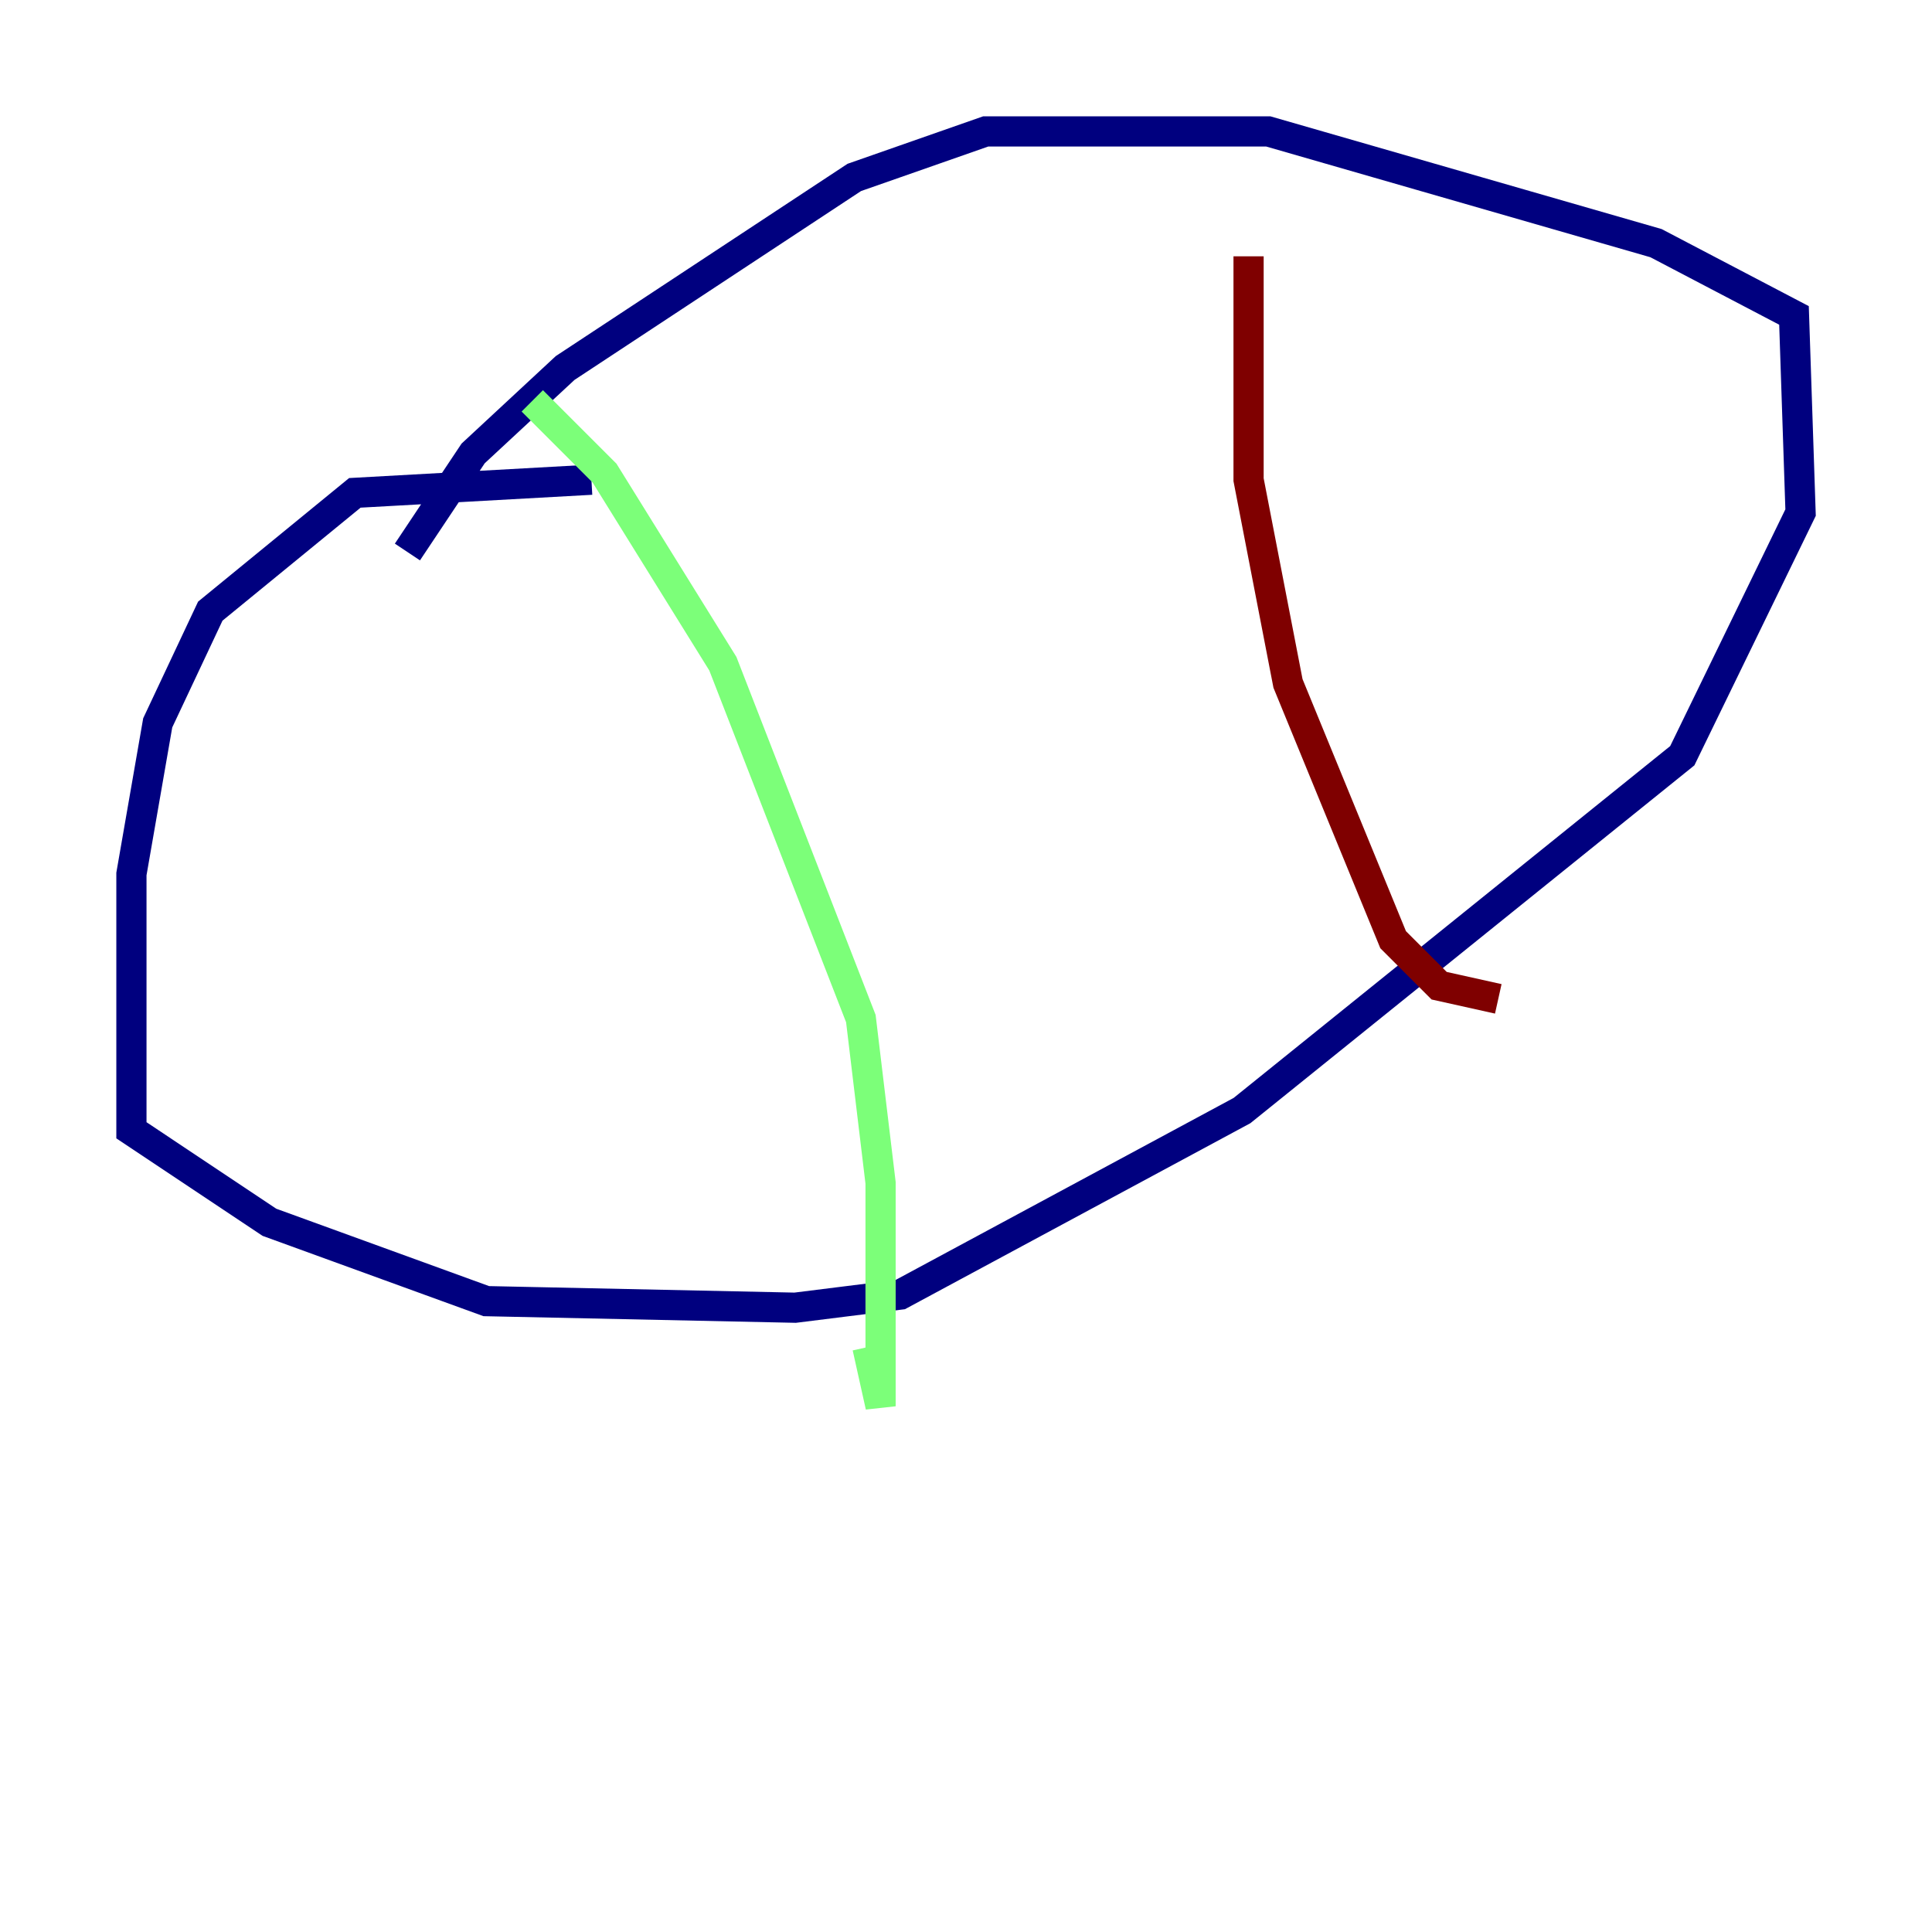 <?xml version="1.0" encoding="utf-8" ?>
<svg baseProfile="tiny" height="128" version="1.2" viewBox="0,0,128,128" width="128" xmlns="http://www.w3.org/2000/svg" xmlns:ev="http://www.w3.org/2001/xml-events" xmlns:xlink="http://www.w3.org/1999/xlink"><defs /><polyline fill="none" points="39.184,31.782 23.51,32.653 13.932,40.49 10.449,47.891 8.707,57.905 8.707,74.884 17.85,80.98 32.218,86.204 52.68,86.639 59.646,85.769 82.286,73.578 111.456,50.068 119.293,33.959 118.857,20.898 109.714,16.109 84.027,8.707 65.306,8.707 56.599,11.755 37.442,24.381 31.347,30.041 26.993,36.571" stroke="#00007f" stroke-width="2" /><polyline fill="none" points="35.265,26.558 40.054,31.347 47.891,43.973 57.034,67.483 58.34,78.367 58.34,93.17 57.469,89.252" stroke="#7cff79" stroke-width="2" /><polyline fill="none" points="82.721,16.98 82.721,31.782 85.333,45.279 92.299,62.258 95.347,65.306 99.265,66.177" stroke="#7f0000" stroke-width="2" /></svg>